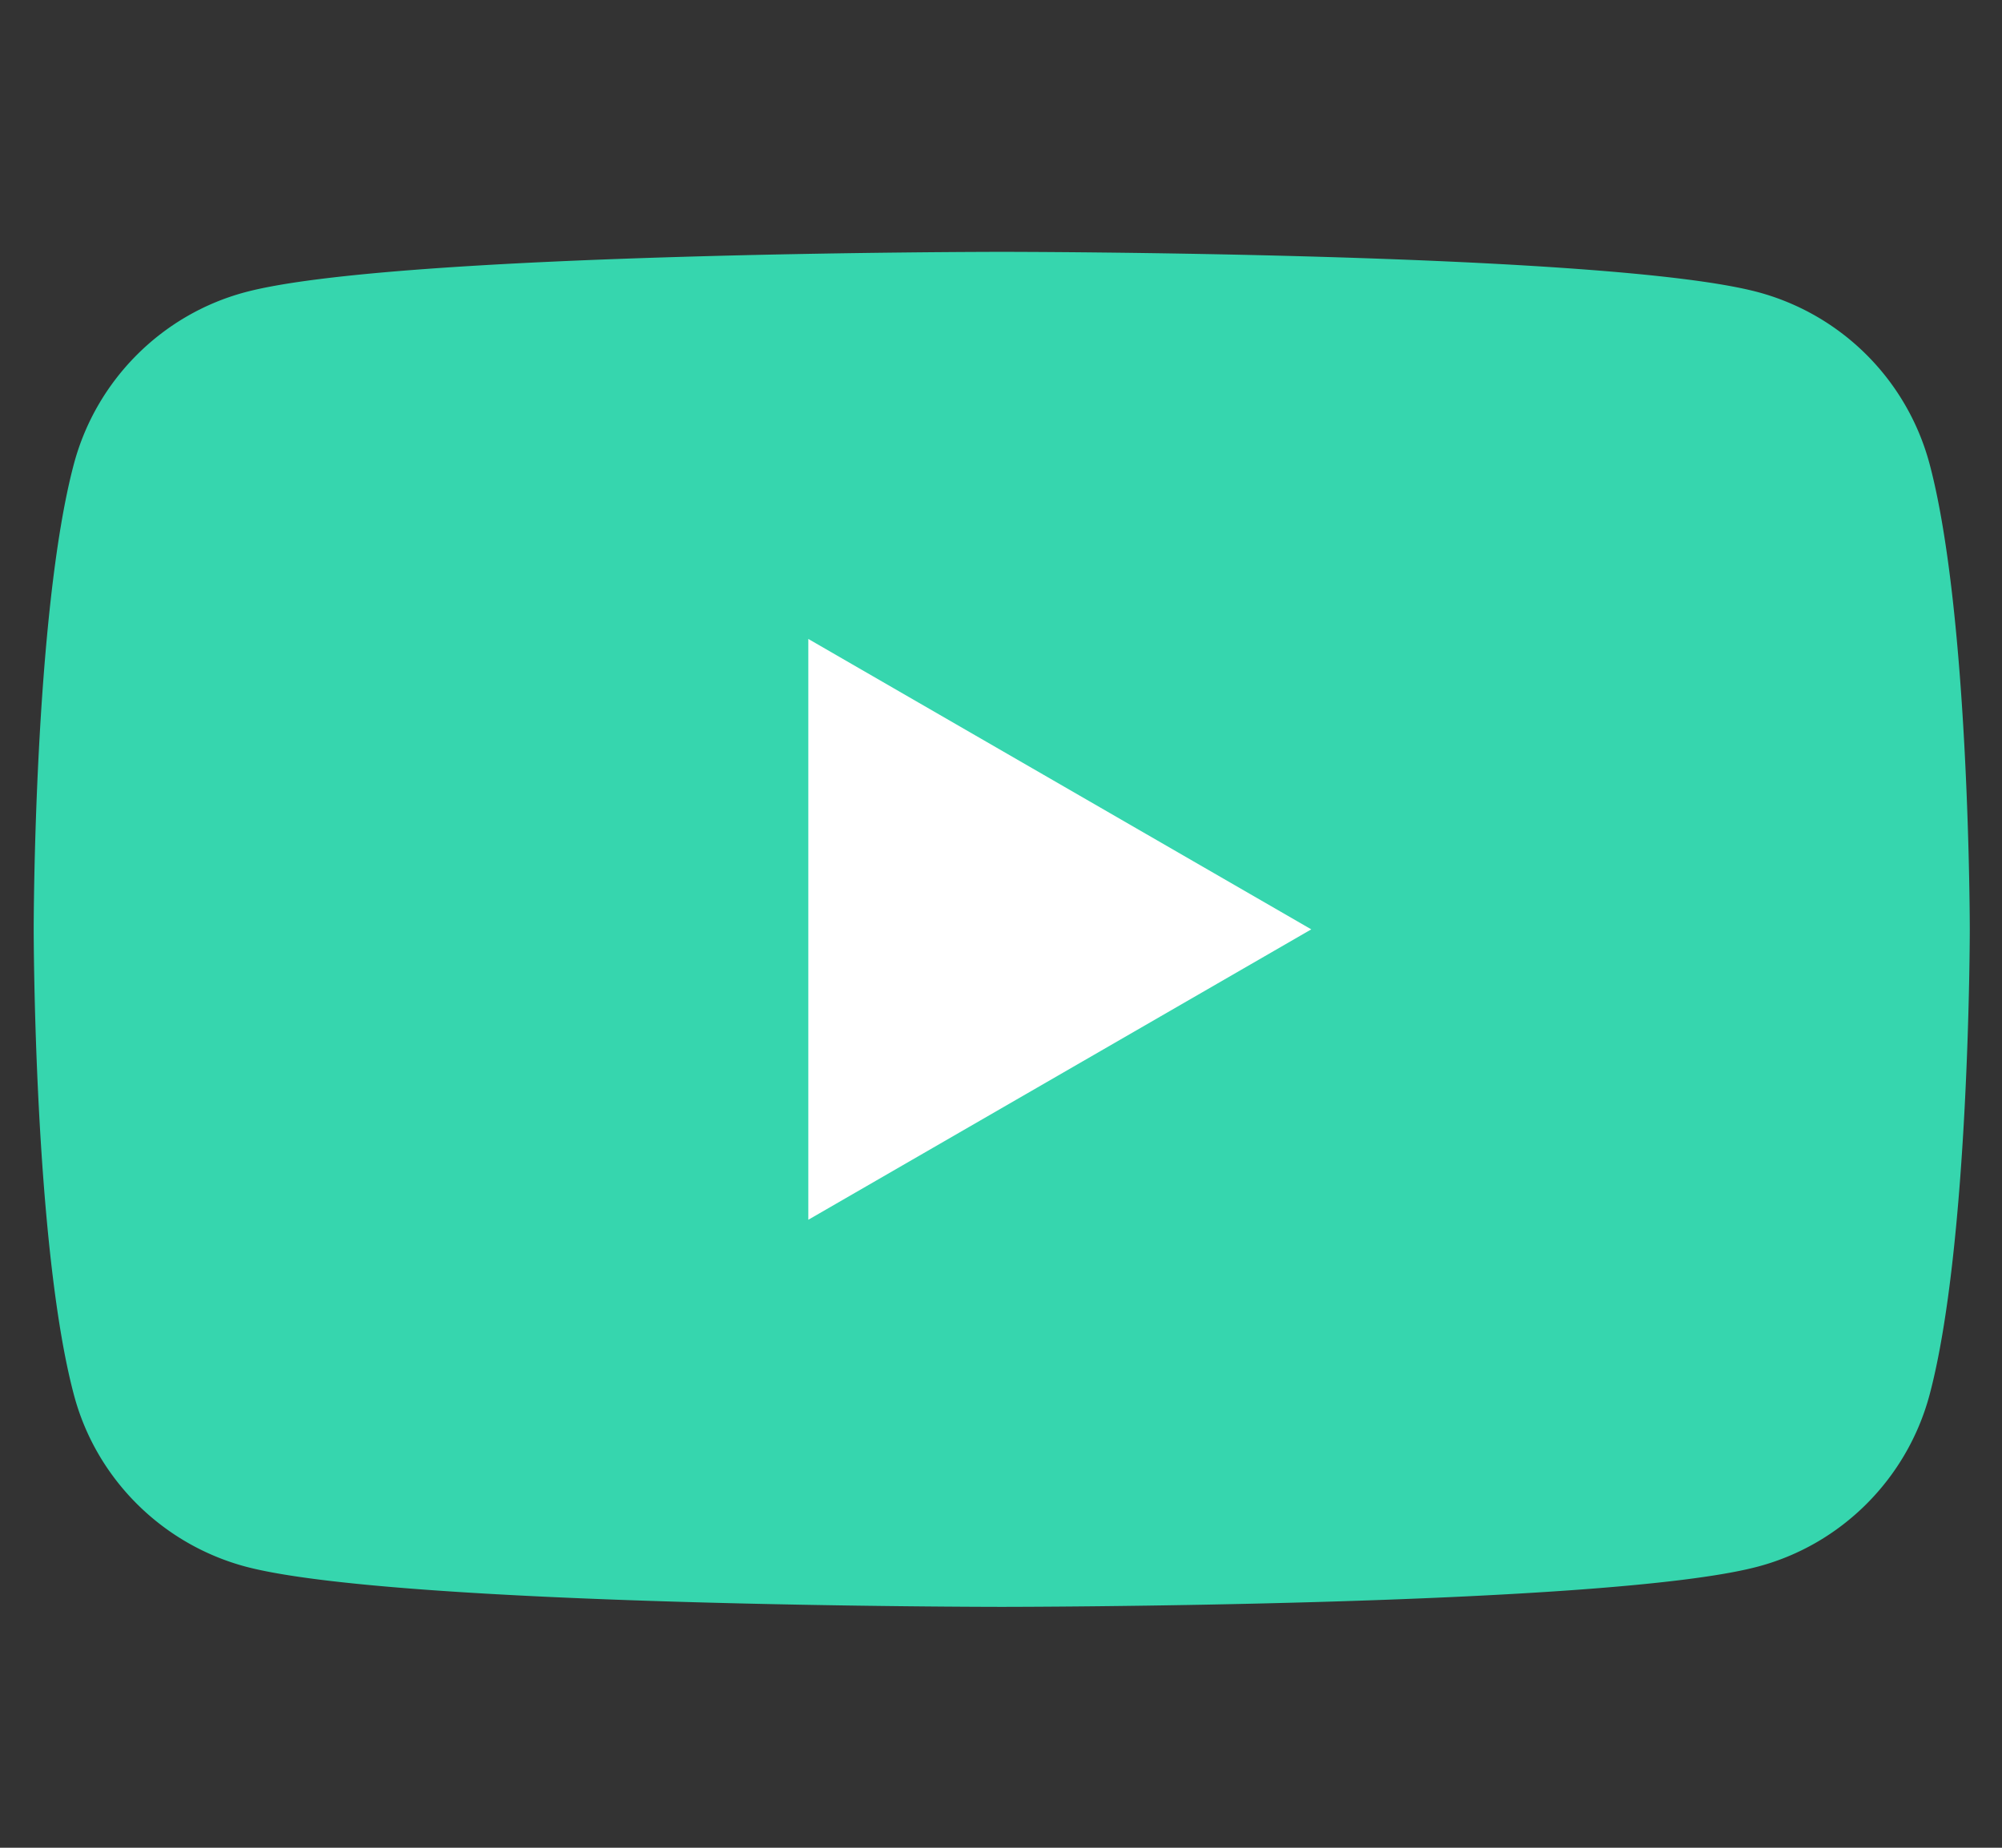 <svg width="65" height="60" viewBox="0 0 65 60" 
    xmlns="http://www.w3.org/2000/svg">
    <rect x="0" y="0" width="65" height="60" fill="#333333" stroke="none"/>
    <title>Layer 1</title>
    <g class="style-scope ytd-topbar-logo-renderer">
        <path fill='#36d6ae' class="style-scope ytd-topbar-logo-renderer" d="M62.644 15.048a7.885 7.885 0 0 0-5.56-5.56c-4.9-1.31-24.56-1.31-24.56-1.31s-19.65 0-24.56 1.31c-2.7.72-4.83 2.85-5.56 5.56-1.31 4.9-1.31 15.13-1.31 15.13s0 10.23 1.31 15.13c.72 2.7 2.85 4.83 5.56 5.56 4.91 1.31 24.56 1.31 24.56 1.31s19.66 0 24.56-1.31c2.7-.72 4.83-2.85 5.56-5.56 1.31-4.9 1.31-15.13 1.31-15.13s0-10.23-1.31-15.13z"/>
        <path class="style-scope ytd-topbar-logo-renderer" fill="#FFF" d="M26.244 39.608l16.33-9.43-16.33-9.43z"/>
    </g>
</svg>